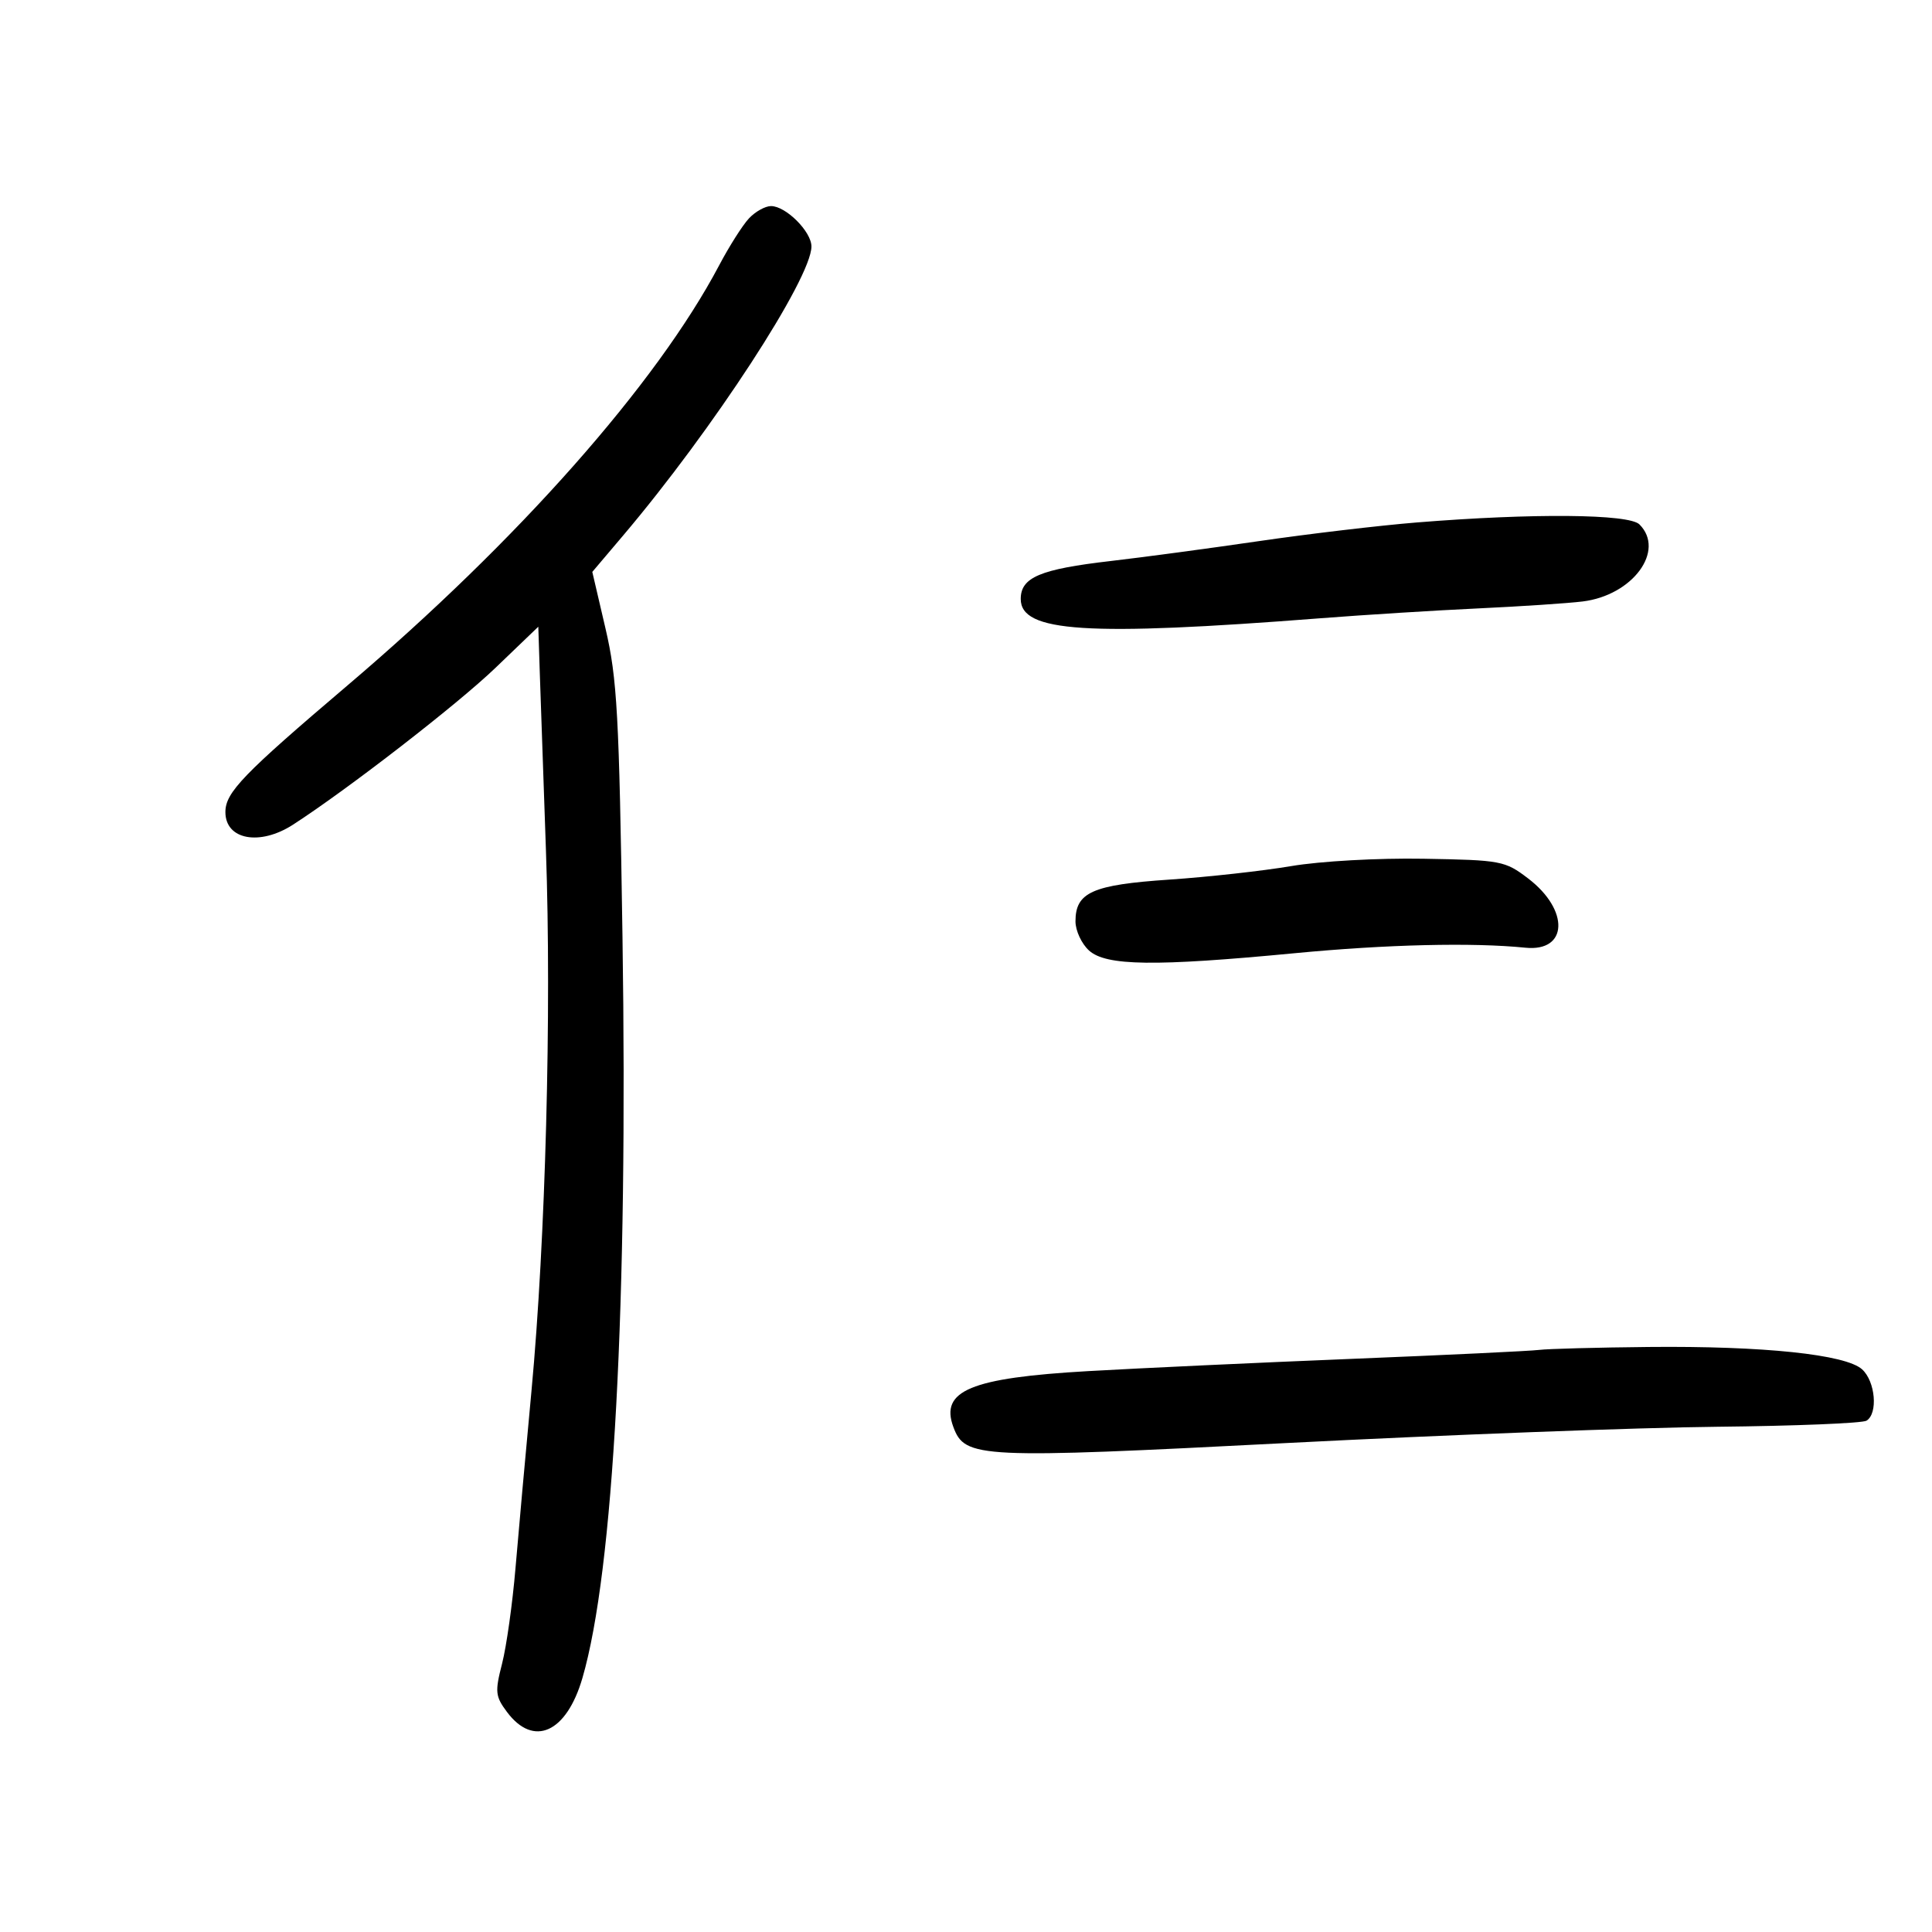 <svg xmlns="http://www.w3.org/2000/svg" width="300" height="300" viewBox="0 0 300 300" version="1.1">
	<path d="M 116.287 33.922 C 115.303 34.979, 113.232 38.241, 111.686 41.172 C 101.971 59.583, 80.463 83.899, 53.982 106.411 C 37.707 120.246, 35 123.054, 35 126.101 C 35 130.400, 40.334 131.392, 45.500 128.054 C 54.011 122.555, 71.020 109.381, 76.908 103.729 L 83.588 97.315 83.816 104.407 C 83.941 108.308, 84.371 120.725, 84.772 132 C 85.664 157.104, 84.715 192.600, 82.526 216 C 81.625 225.625, 80.509 238, 80.045 243.500 C 79.581 249, 78.644 255.672, 77.962 258.327 C 76.838 262.709, 76.908 263.400, 78.718 265.827 C 82.853 271.371, 87.966 269.070, 90.442 260.551 C 95.287 243.886, 97.518 202.583, 96.659 145.443 C 96.140 110.917, 95.834 105.365, 94.022 97.594 L 91.972 88.804 96.762 83.152 C 110.684 66.726, 126 43.214, 126 38.270 C 126 35.965, 122.031 32, 119.725 32 C 118.819 32, 117.272 32.865, 116.287 33.922 M 220 81.127 C 214.225 81.595, 203.200 82.898, 195.500 84.023 C 187.800 85.149, 177.450 86.538, 172.500 87.110 C 161.497 88.382, 158.500 89.646, 158.500 93.013 C 158.500 98.167, 168.714 98.825, 205 96.005 C 211.875 95.471, 222.900 94.782, 229.500 94.475 C 236.100 94.167, 243.410 93.682, 245.745 93.397 C 253.523 92.448, 258.645 85.502, 254.571 81.429 C 252.942 79.799, 238.035 79.669, 220 81.127 M 200.500 134.487 C 196.100 135.235, 187.583 136.179, 181.573 136.585 C 169.620 137.391, 167 138.557, 167 143.067 C 167 144.510, 167.946 146.547, 169.103 147.595 C 171.752 149.994, 179.290 150.094, 201 148.017 C 215.330 146.646, 228.626 146.328, 236.876 147.160 C 243.481 147.825, 243.732 141.321, 237.291 136.409 C 233.691 133.662, 233.105 133.552, 221.028 133.344 C 213.973 133.222, 205.005 133.722, 200.500 134.487 M 239 209.613 C 237.625 209.786, 224.575 210.409, 210 210.999 C 195.425 211.589, 176.952 212.448, 168.949 212.907 C 150.709 213.955, 145.938 215.937, 148.040 221.591 C 149.844 226.441, 151.888 226.539, 199.896 224.068 C 224.428 222.805, 254.438 221.671, 266.584 221.548 C 278.730 221.424, 289.193 220.999, 289.834 220.602 C 291.643 219.485, 291.209 214.499, 289.141 212.627 C 286.589 210.318, 273.833 208.982, 256 209.157 C 248.025 209.236, 240.375 209.441, 239 209.613" stroke="none" fill="black" fill-rule="evenodd"/>
</svg>